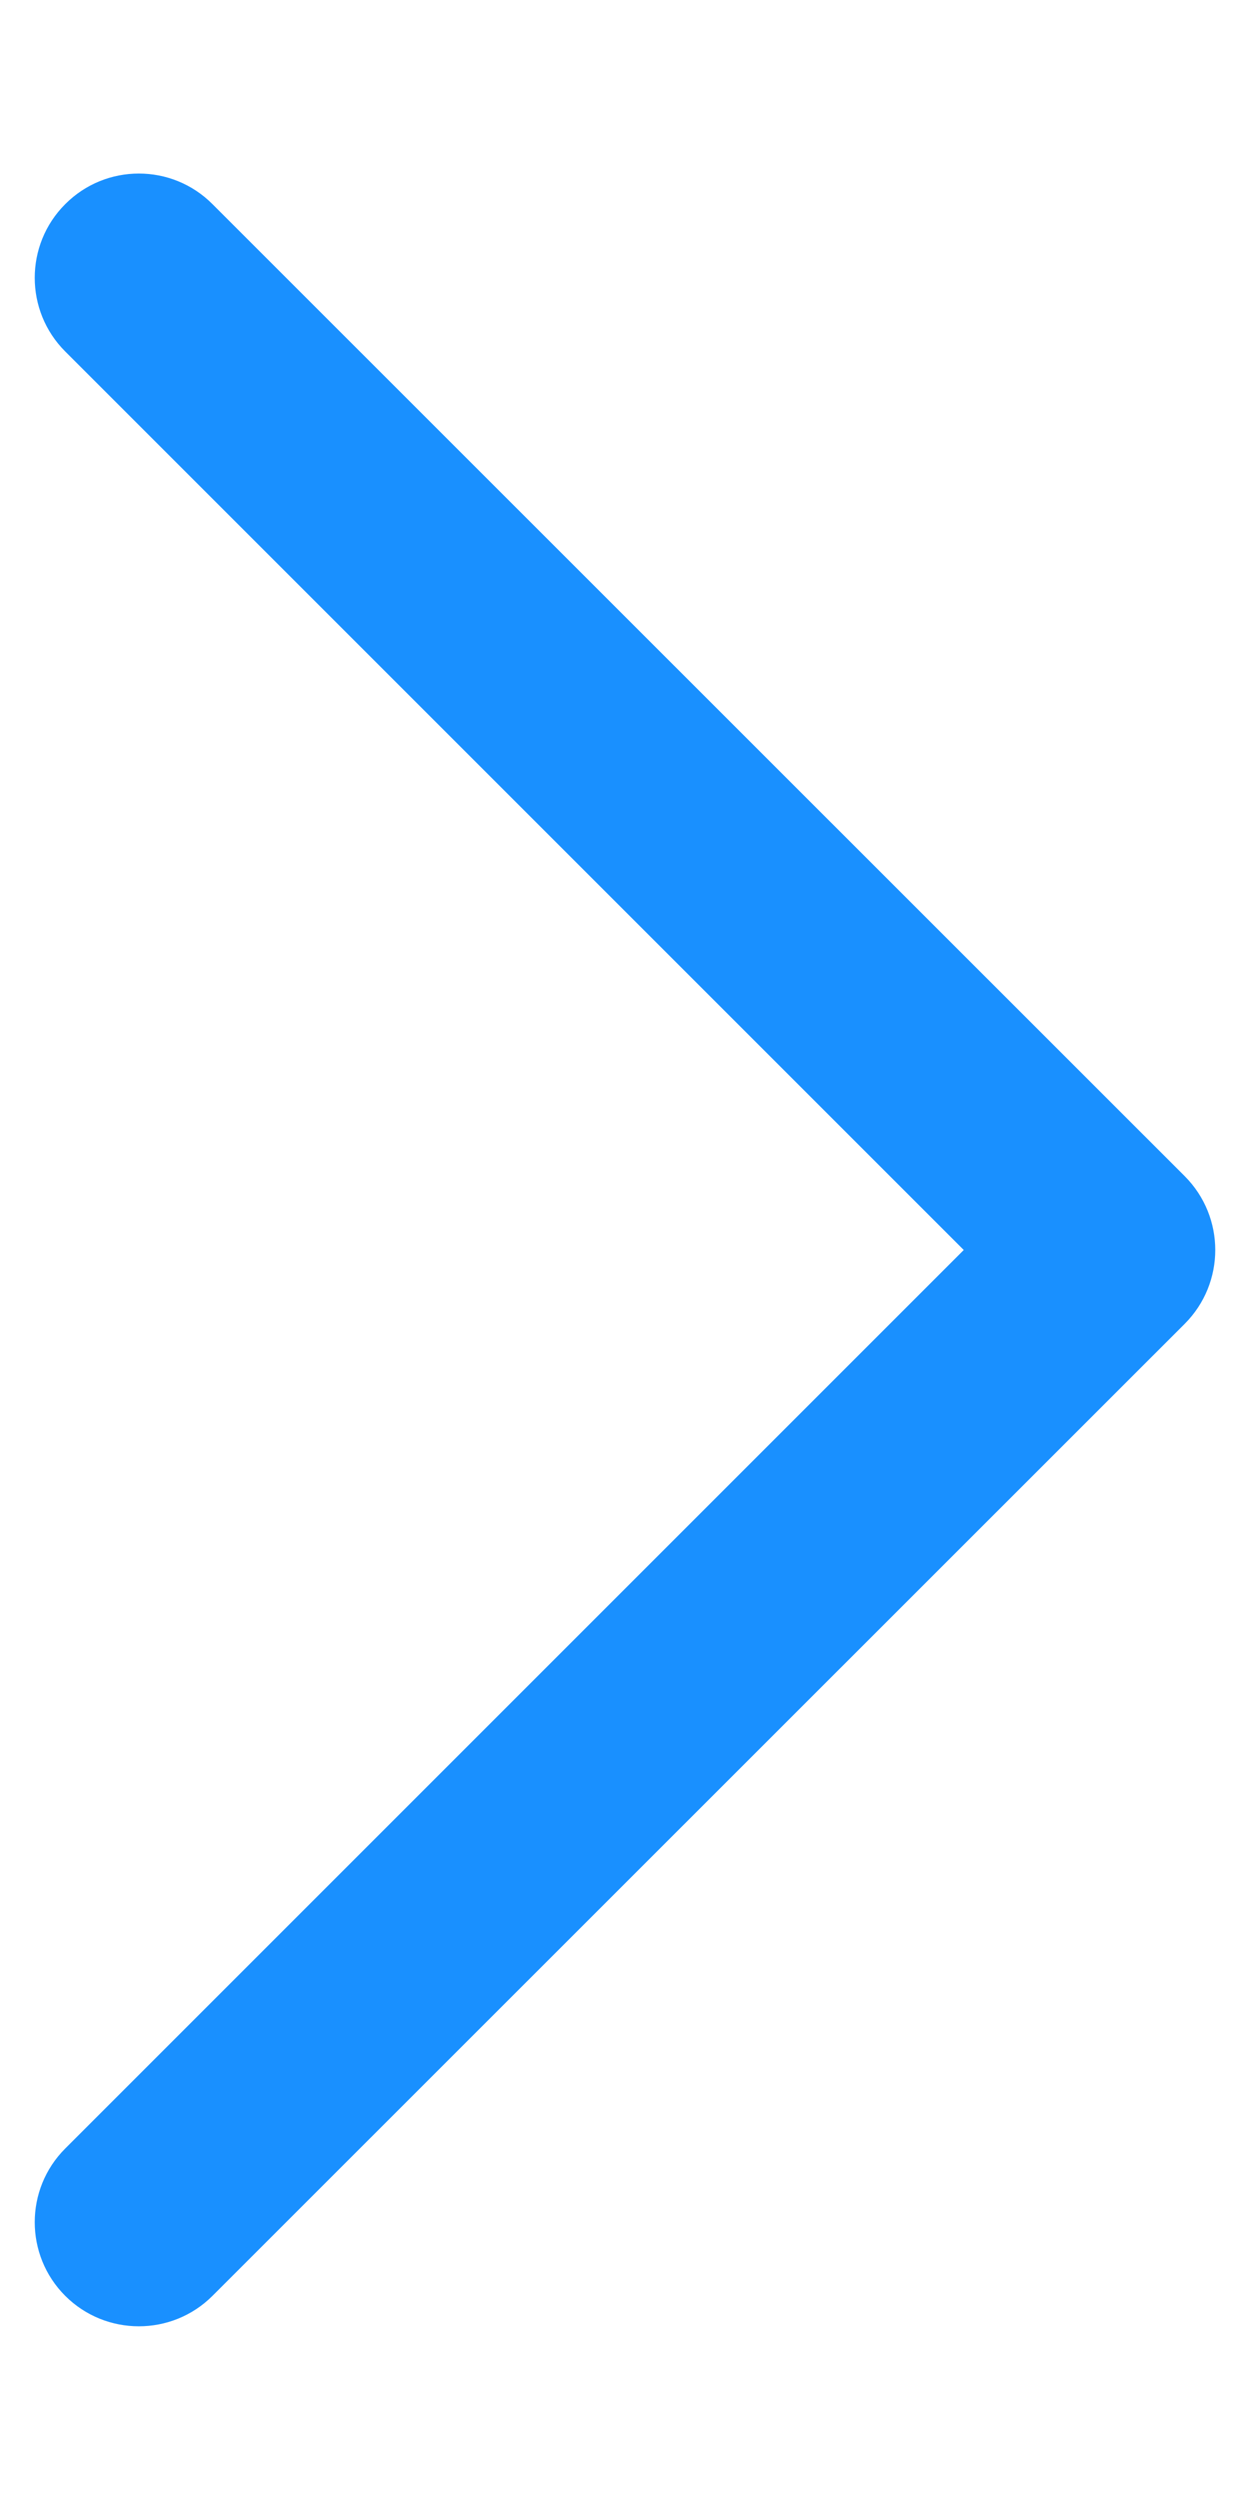 <svg width="6" height="12" viewBox="0 0 6 12" fill="none" xmlns="http://www.w3.org/2000/svg">
<path fill-rule="evenodd" clip-rule="evenodd" d="M0.313 11.02C0.118 10.825 0.118 10.508 0.313 10.313L4.626 6L0.313 1.687C0.118 1.492 0.118 1.175 0.313 0.98C0.508 0.784 0.825 0.784 1.02 0.98L5.687 5.646C5.882 5.842 5.882 6.158 5.687 6.354L1.02 11.02C0.825 11.215 0.508 11.215 0.313 11.02Z" fill="#1990FF"/>
</svg>
